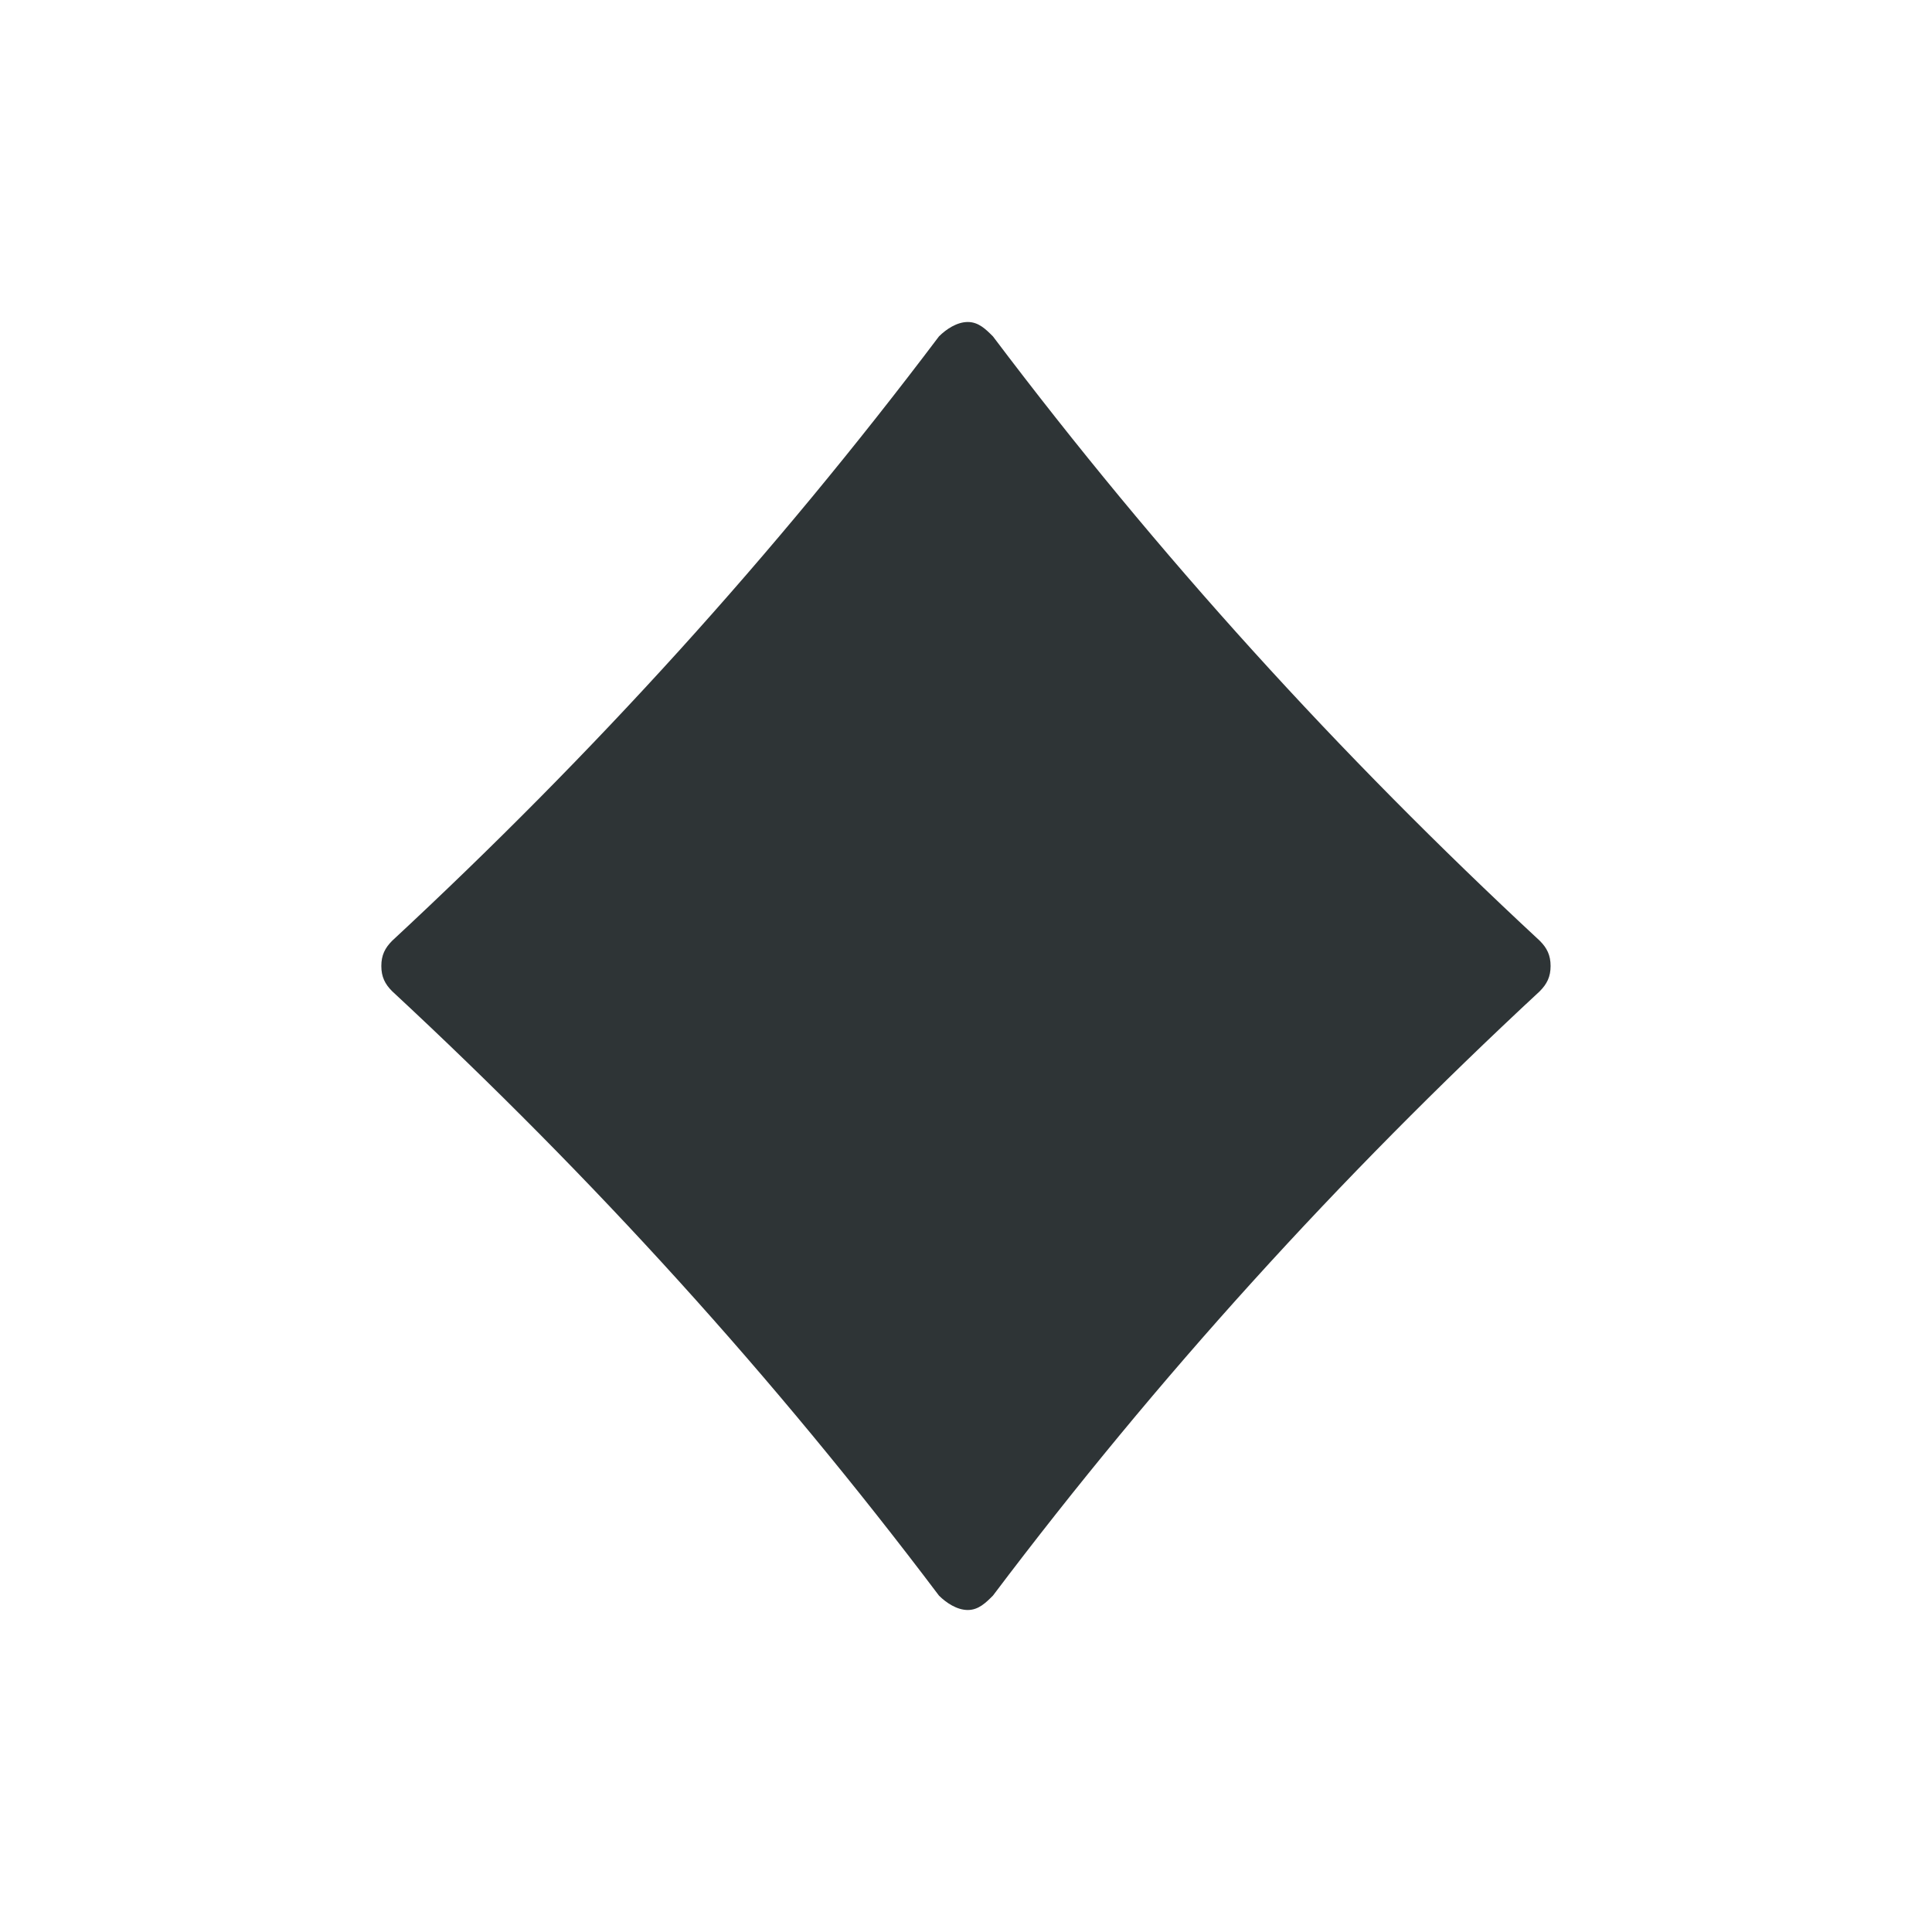 <?xml version="1.0" encoding="UTF-8"?>
<svg width="24" height="24" version="1.2" xmlns="http://www.w3.org/2000/svg"><path d="m4.737 12c0-0.134 0.045-0.223 0.134-0.313 2.503-2.324 4.737-4.782 6.793-7.508 0.089-0.089 0.223-0.179 0.358-0.179 0.134 0 0.223 0.089 0.313 0.179 2.056 2.726 4.29 5.184 6.793 7.508 0.089 0.089 0.134 0.179 0.134 0.313s-0.045 0.223-0.134 0.313c-2.503 2.324-4.737 4.782-6.793 7.508-0.089 0.089-0.179 0.179-0.313 0.179-0.134 0-0.268-0.089-0.358-0.179-2.056-2.726-4.29-5.184-6.793-7.508-0.089-0.089-0.134-0.179-0.134-0.313z" fill="#2e3436"/></svg>
